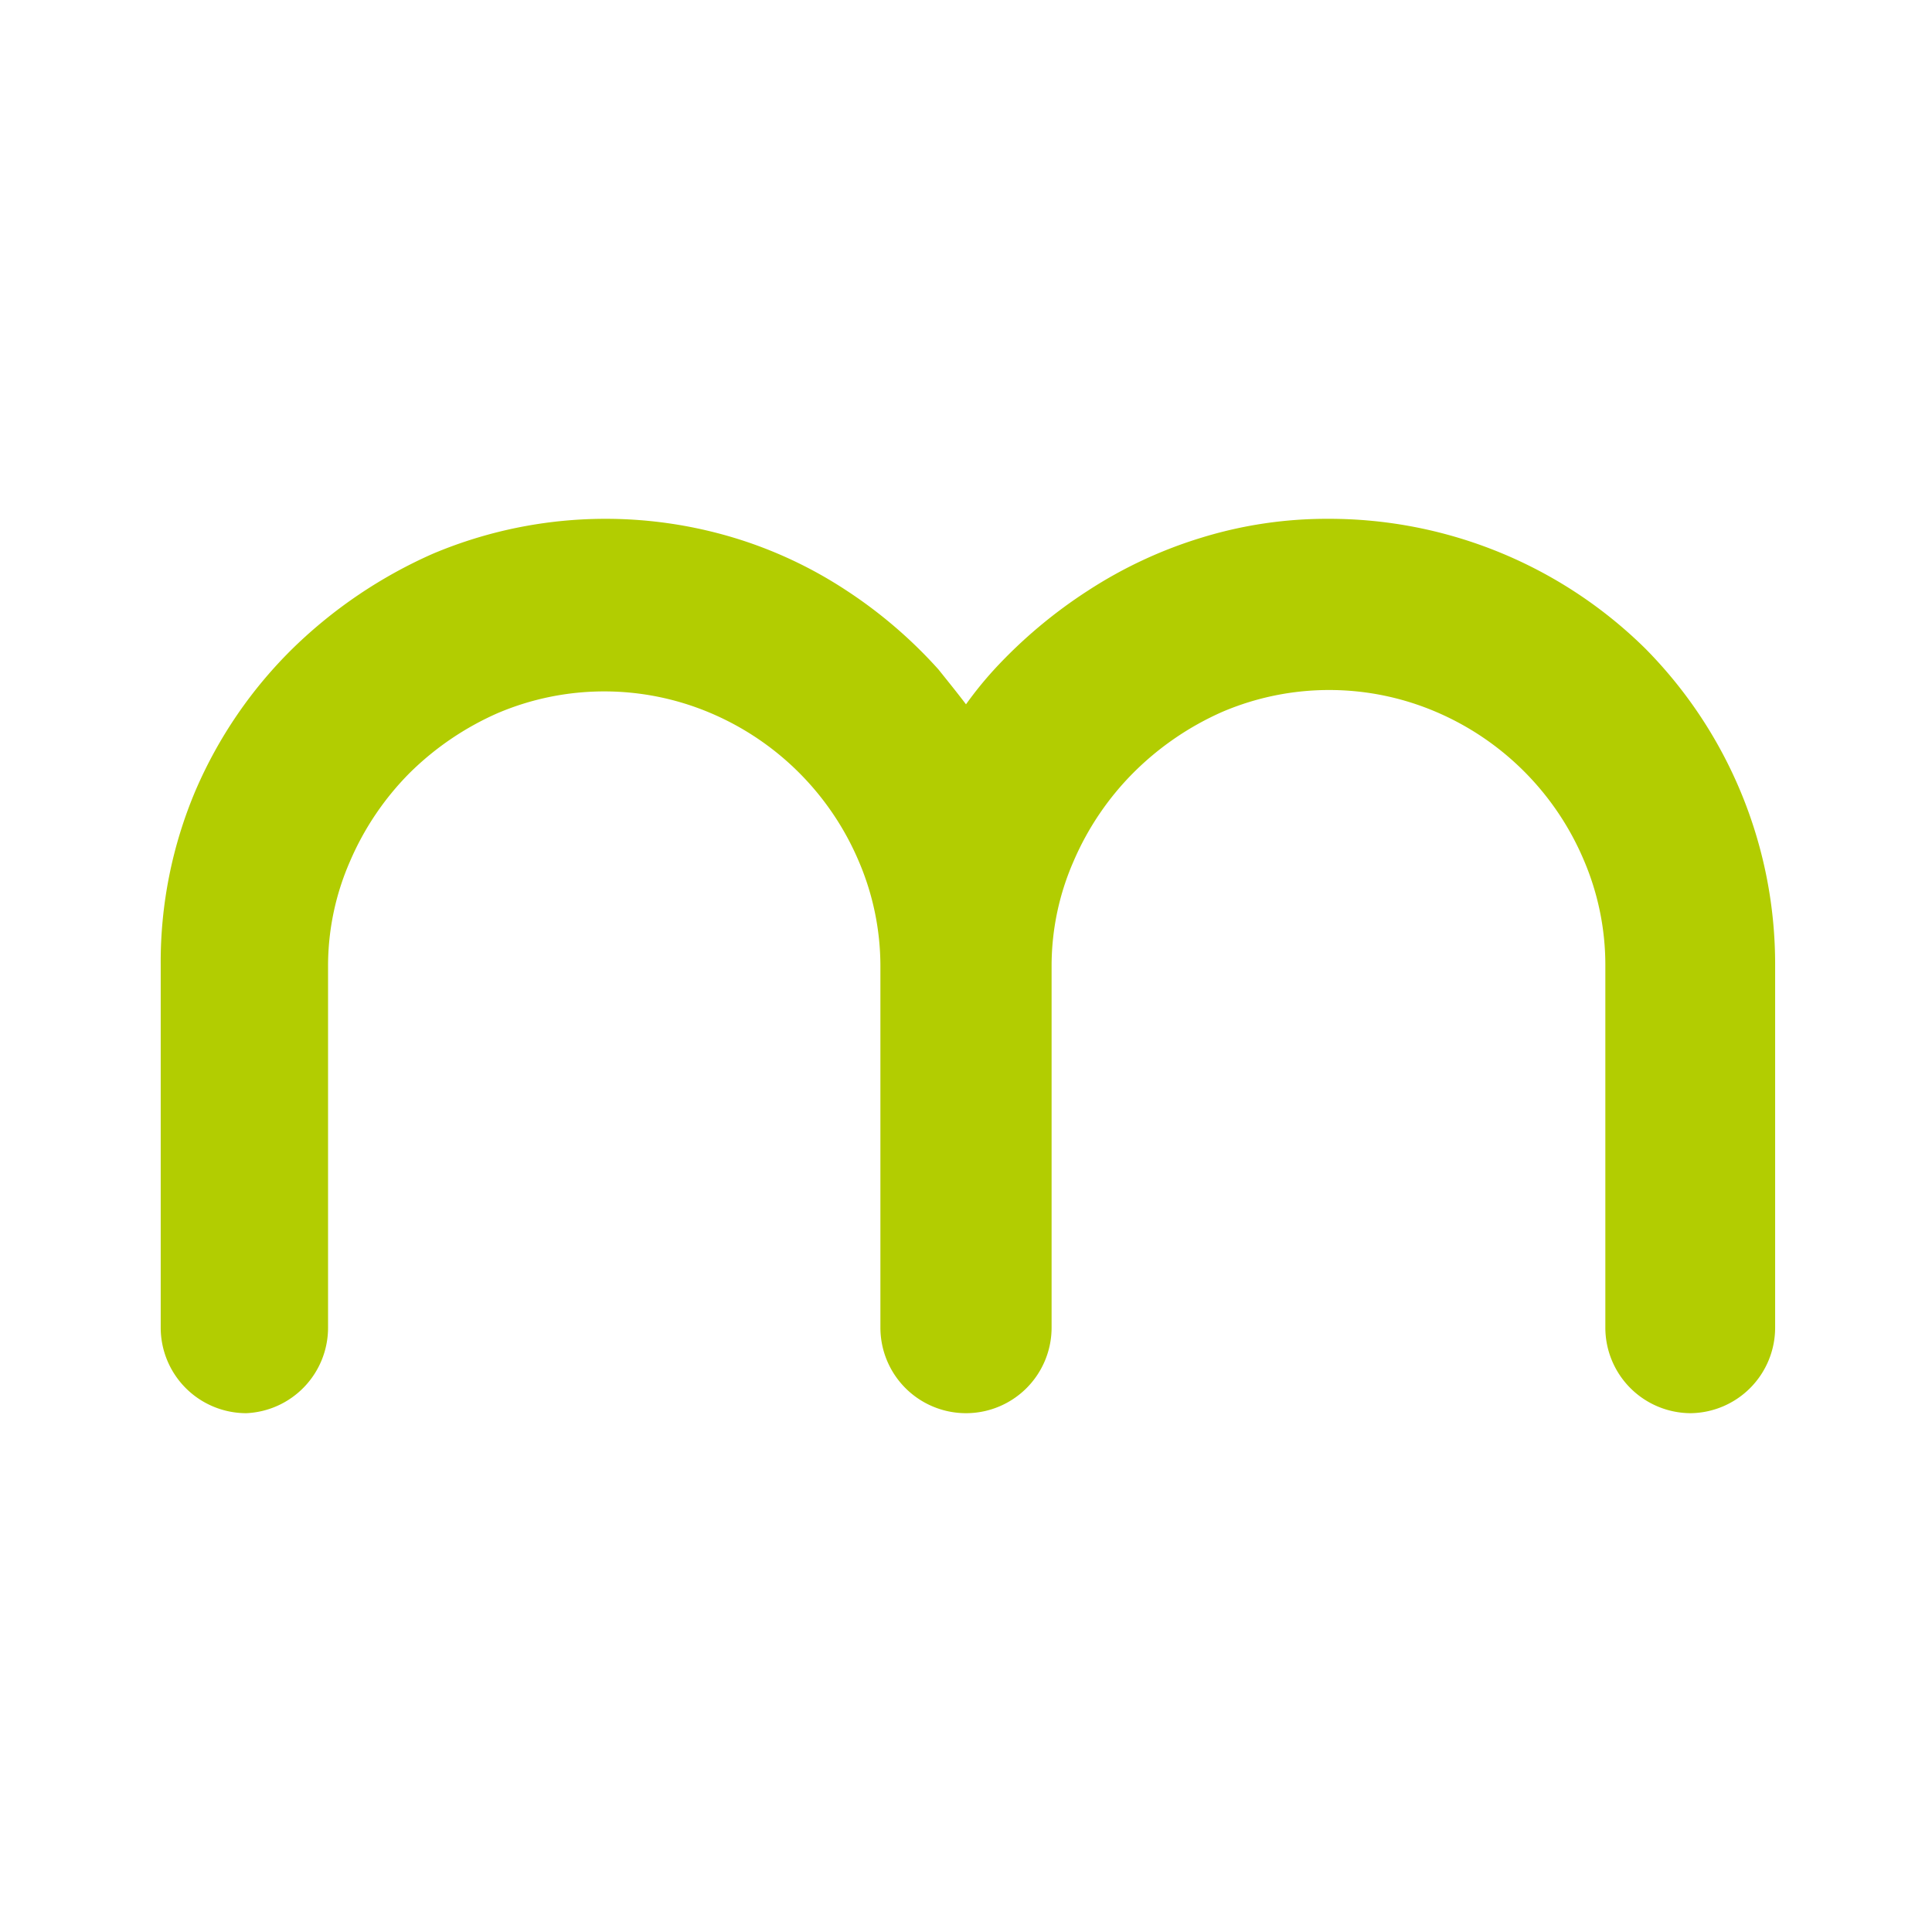 <svg xmlns="http://www.w3.org/2000/svg" viewBox="0 0 55.3 55.3"><g id="Camada_2" data-name="Camada 2"><g id="Camada_1-2" data-name="Camada 1"><path d="M47.09,18.56A12.89,12.89,0,0,0,38,14.85a12.19,12.19,0,0,0-3.61.54,12.77,12.77,0,0,0-3.24,1.51,13.9,13.9,0,0,0-2.69,2.26,10.67,10.67,0,0,0-.81,1c-.25-.33-.51-.65-.79-1a13.37,13.37,0,0,0-2.65-2.27A12.37,12.37,0,0,0,21,15.39a12.72,12.72,0,0,0-8.61.46,13.6,13.6,0,0,0-4,2.7,12.77,12.77,0,0,0-2.79,4.07,12.57,12.57,0,0,0-1,5V38a2.45,2.45,0,0,0,2.45,2.45h0A2.45,2.45,0,0,0,9.39,38V27.65a7.46,7.46,0,0,1,.63-3,8.13,8.13,0,0,1,1.71-2.53,8.38,8.38,0,0,1,2.52-1.71,7.79,7.79,0,0,1,6.09,0,8,8,0,0,1,4.24,4.24,7.62,7.62,0,0,1,.62,3V38a2.45,2.45,0,0,0,2.45,2.45h0A2.45,2.45,0,0,0,30.1,38V27.65a7.46,7.46,0,0,1,.63-3,8.13,8.13,0,0,1,1.71-2.53A8.38,8.38,0,0,1,35,20.37a7.79,7.79,0,0,1,6.09,0,8,8,0,0,1,4.24,4.24,7.62,7.62,0,0,1,.62,3V38a2.45,2.45,0,0,0,2.45,2.45h0A2.45,2.45,0,0,0,50.81,38V27.65a12.84,12.84,0,0,0-3.72-9.09Z" style="fill:#b2cd01"/><rect width="55.3" height="55.3" style="fill:none"/></g></g></svg>